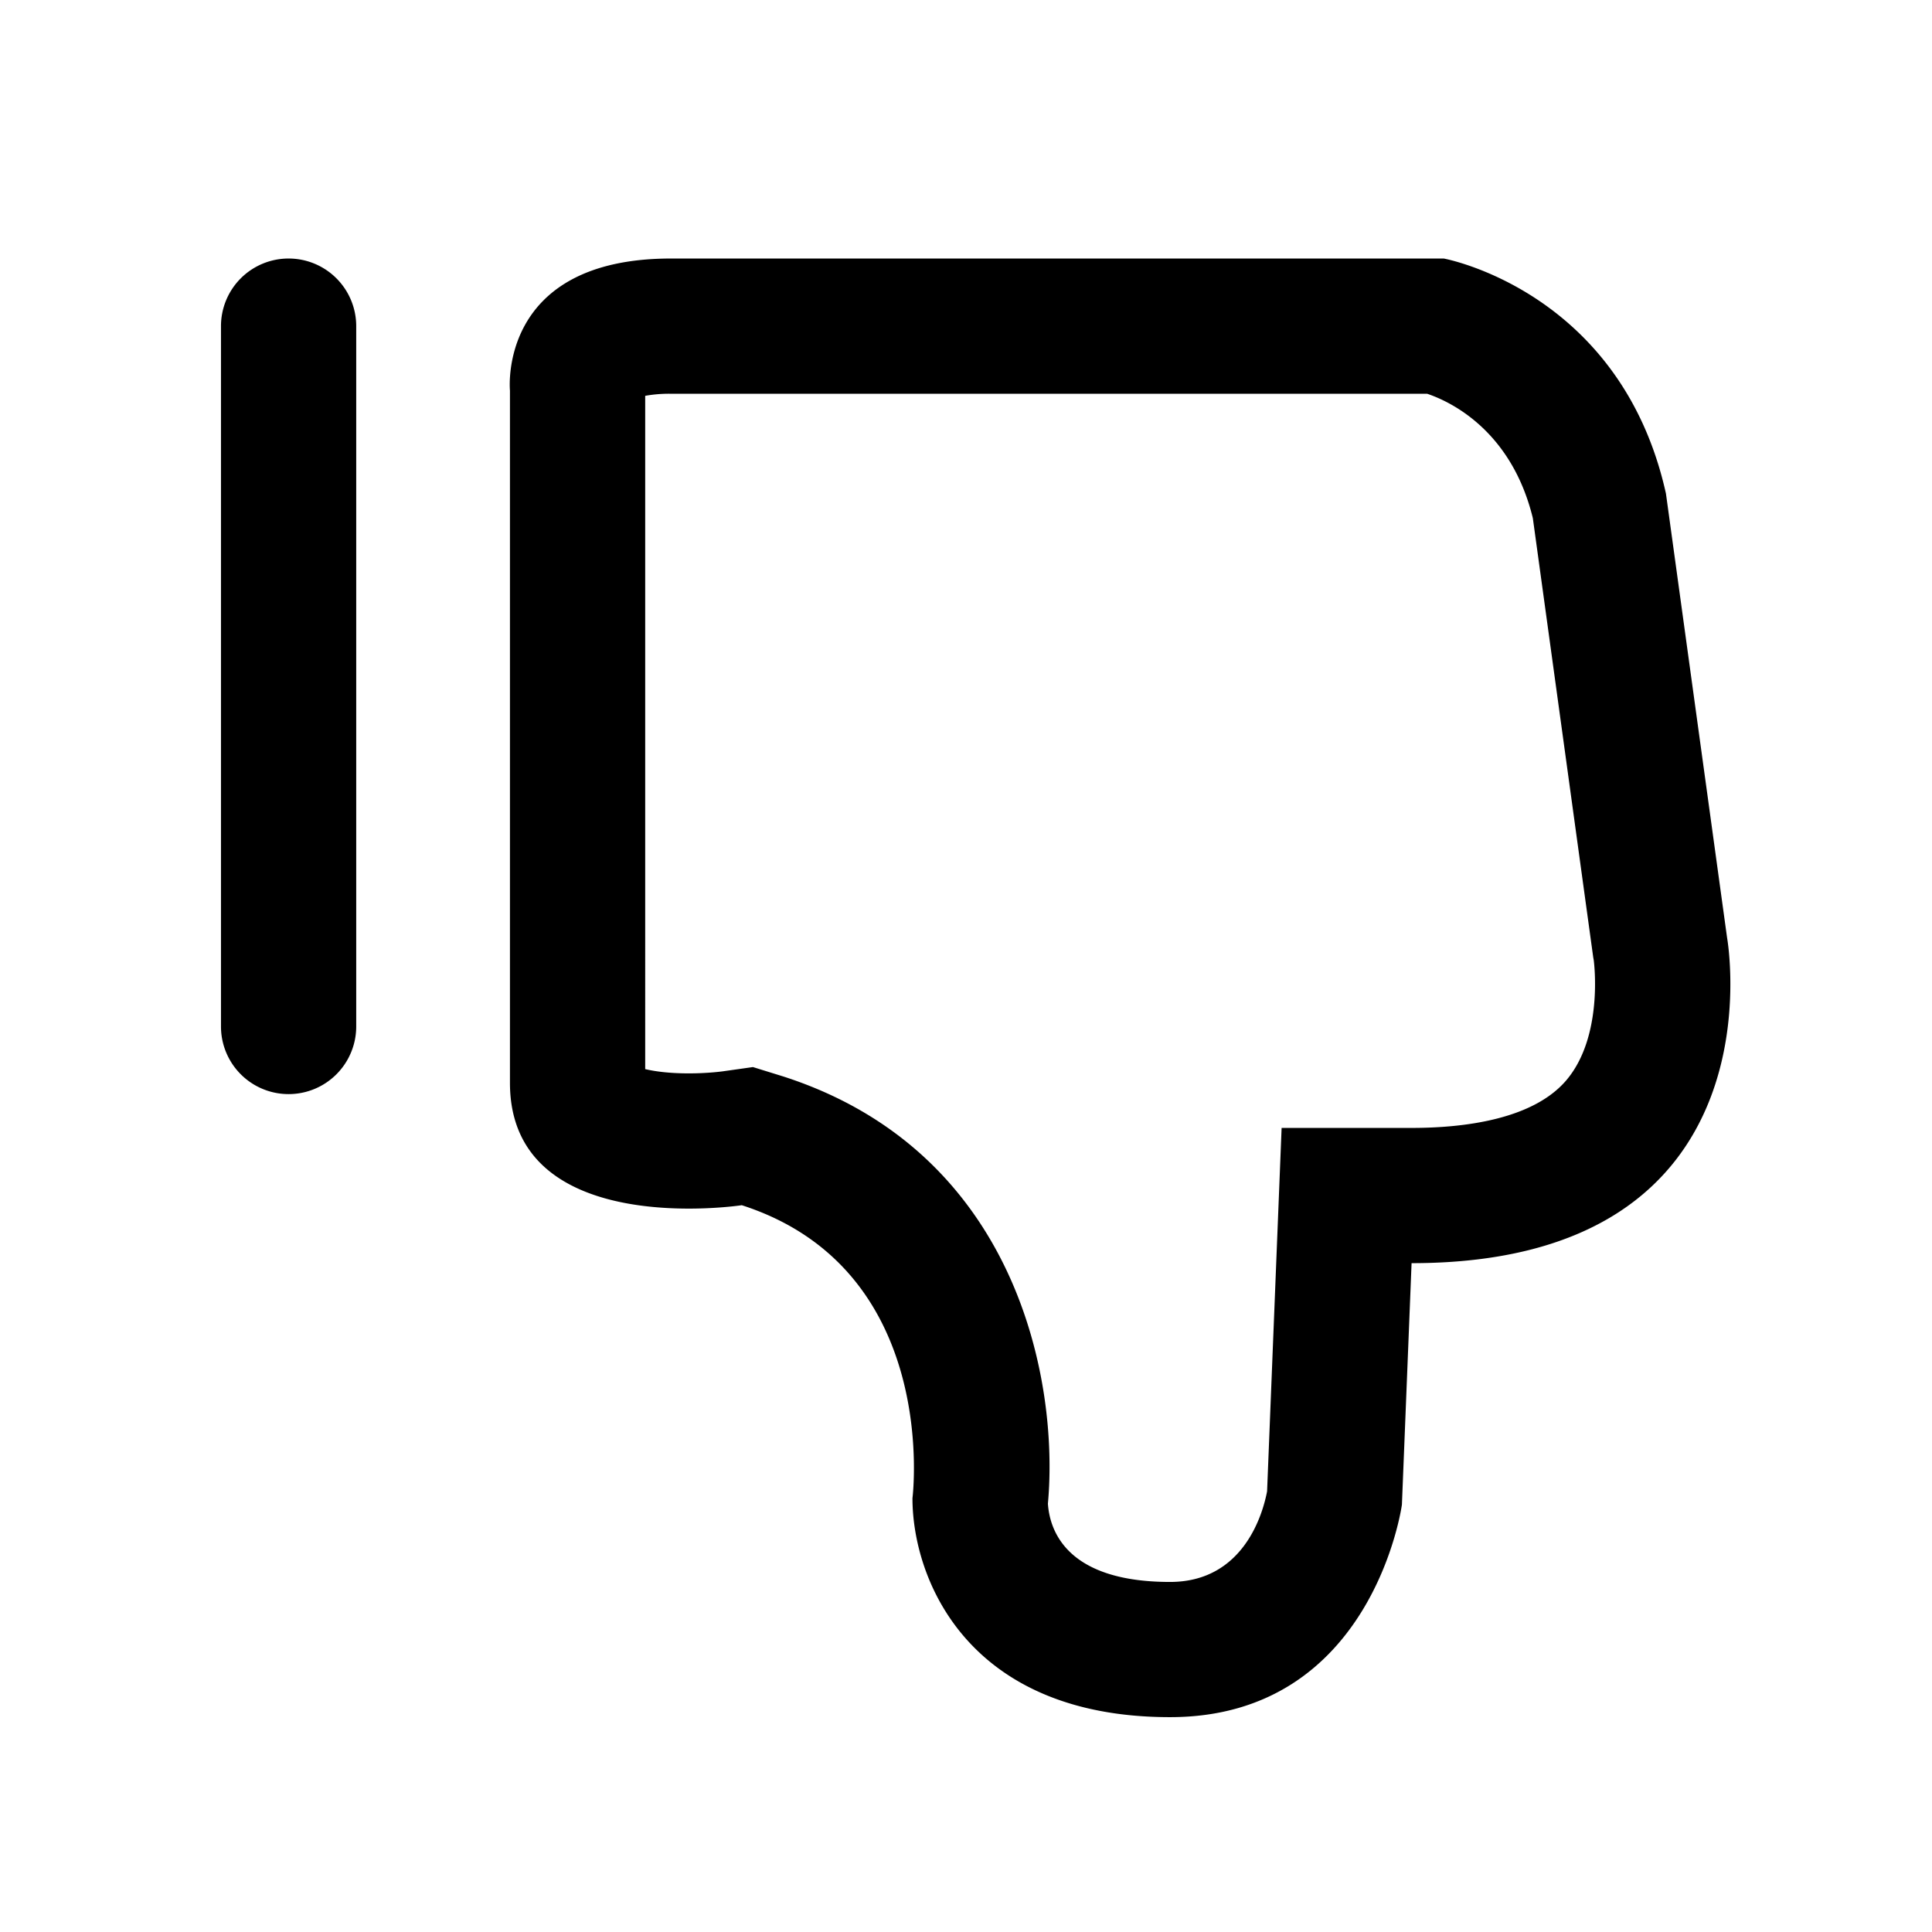 <?xml version="1.0" standalone="no"?><!DOCTYPE svg PUBLIC "-//W3C//DTD SVG 1.1//EN" "http://www.w3.org/Graphics/SVG/1.1/DTD/svg11.dtd"><svg class="icon" width="200px" height="200.00px" viewBox="0 0 1024 1024" version="1.1" xmlns="http://www.w3.org/2000/svg"><path fill="currentColor" d="M915.405 497.121l-32.42-235.52c-23.88-107.52-117.76-124.58-117.76-124.58h-409.6c-92.16 0-85.34 69.96-85.34 69.96v366.94c0 83.64 122.88 64.86 122.88 64.86 105.82 34.12 90.46 155.3 90.46 155.3 0 42.66 29.02 116.04 136.54 116.04s122.88-112.62 122.88-112.62l5.12-128c197.96 0 167.24-172.38 167.24-172.38z m-85.381 75.622c-17.818 20.716-54.364 25.078-81.859 25.078h-68.884l-7.7 192.604c-2.079 11.059-12.022 48.036-51.415 48.036-54.62 0-63.785-27.044-64.758-41.482 5.919-64.276-15.841-186.296-140.216-226.417l-16.118-4.997-16.302 2.304c-0.082 0-7.557 1.044-17.684 1.044-10.598 0-18.196-1.096-23.122-2.263V209.797a71.383 71.383 0 0 1 13.66-1.096H756.429c11.52 3.86 44.503 18.821 56.003 65.905l32.02 232.858 0.256 1.403c0.051 0.369 5.448 40.438-14.684 63.877zM188.805 172.861a35.84 35.84 0 0 0-35.84-35.84 35.83 35.83 0 0 0-35.84 35.84v371.2a35.84 35.84 0 1 0 71.68 0v-371.2z"  /></svg>